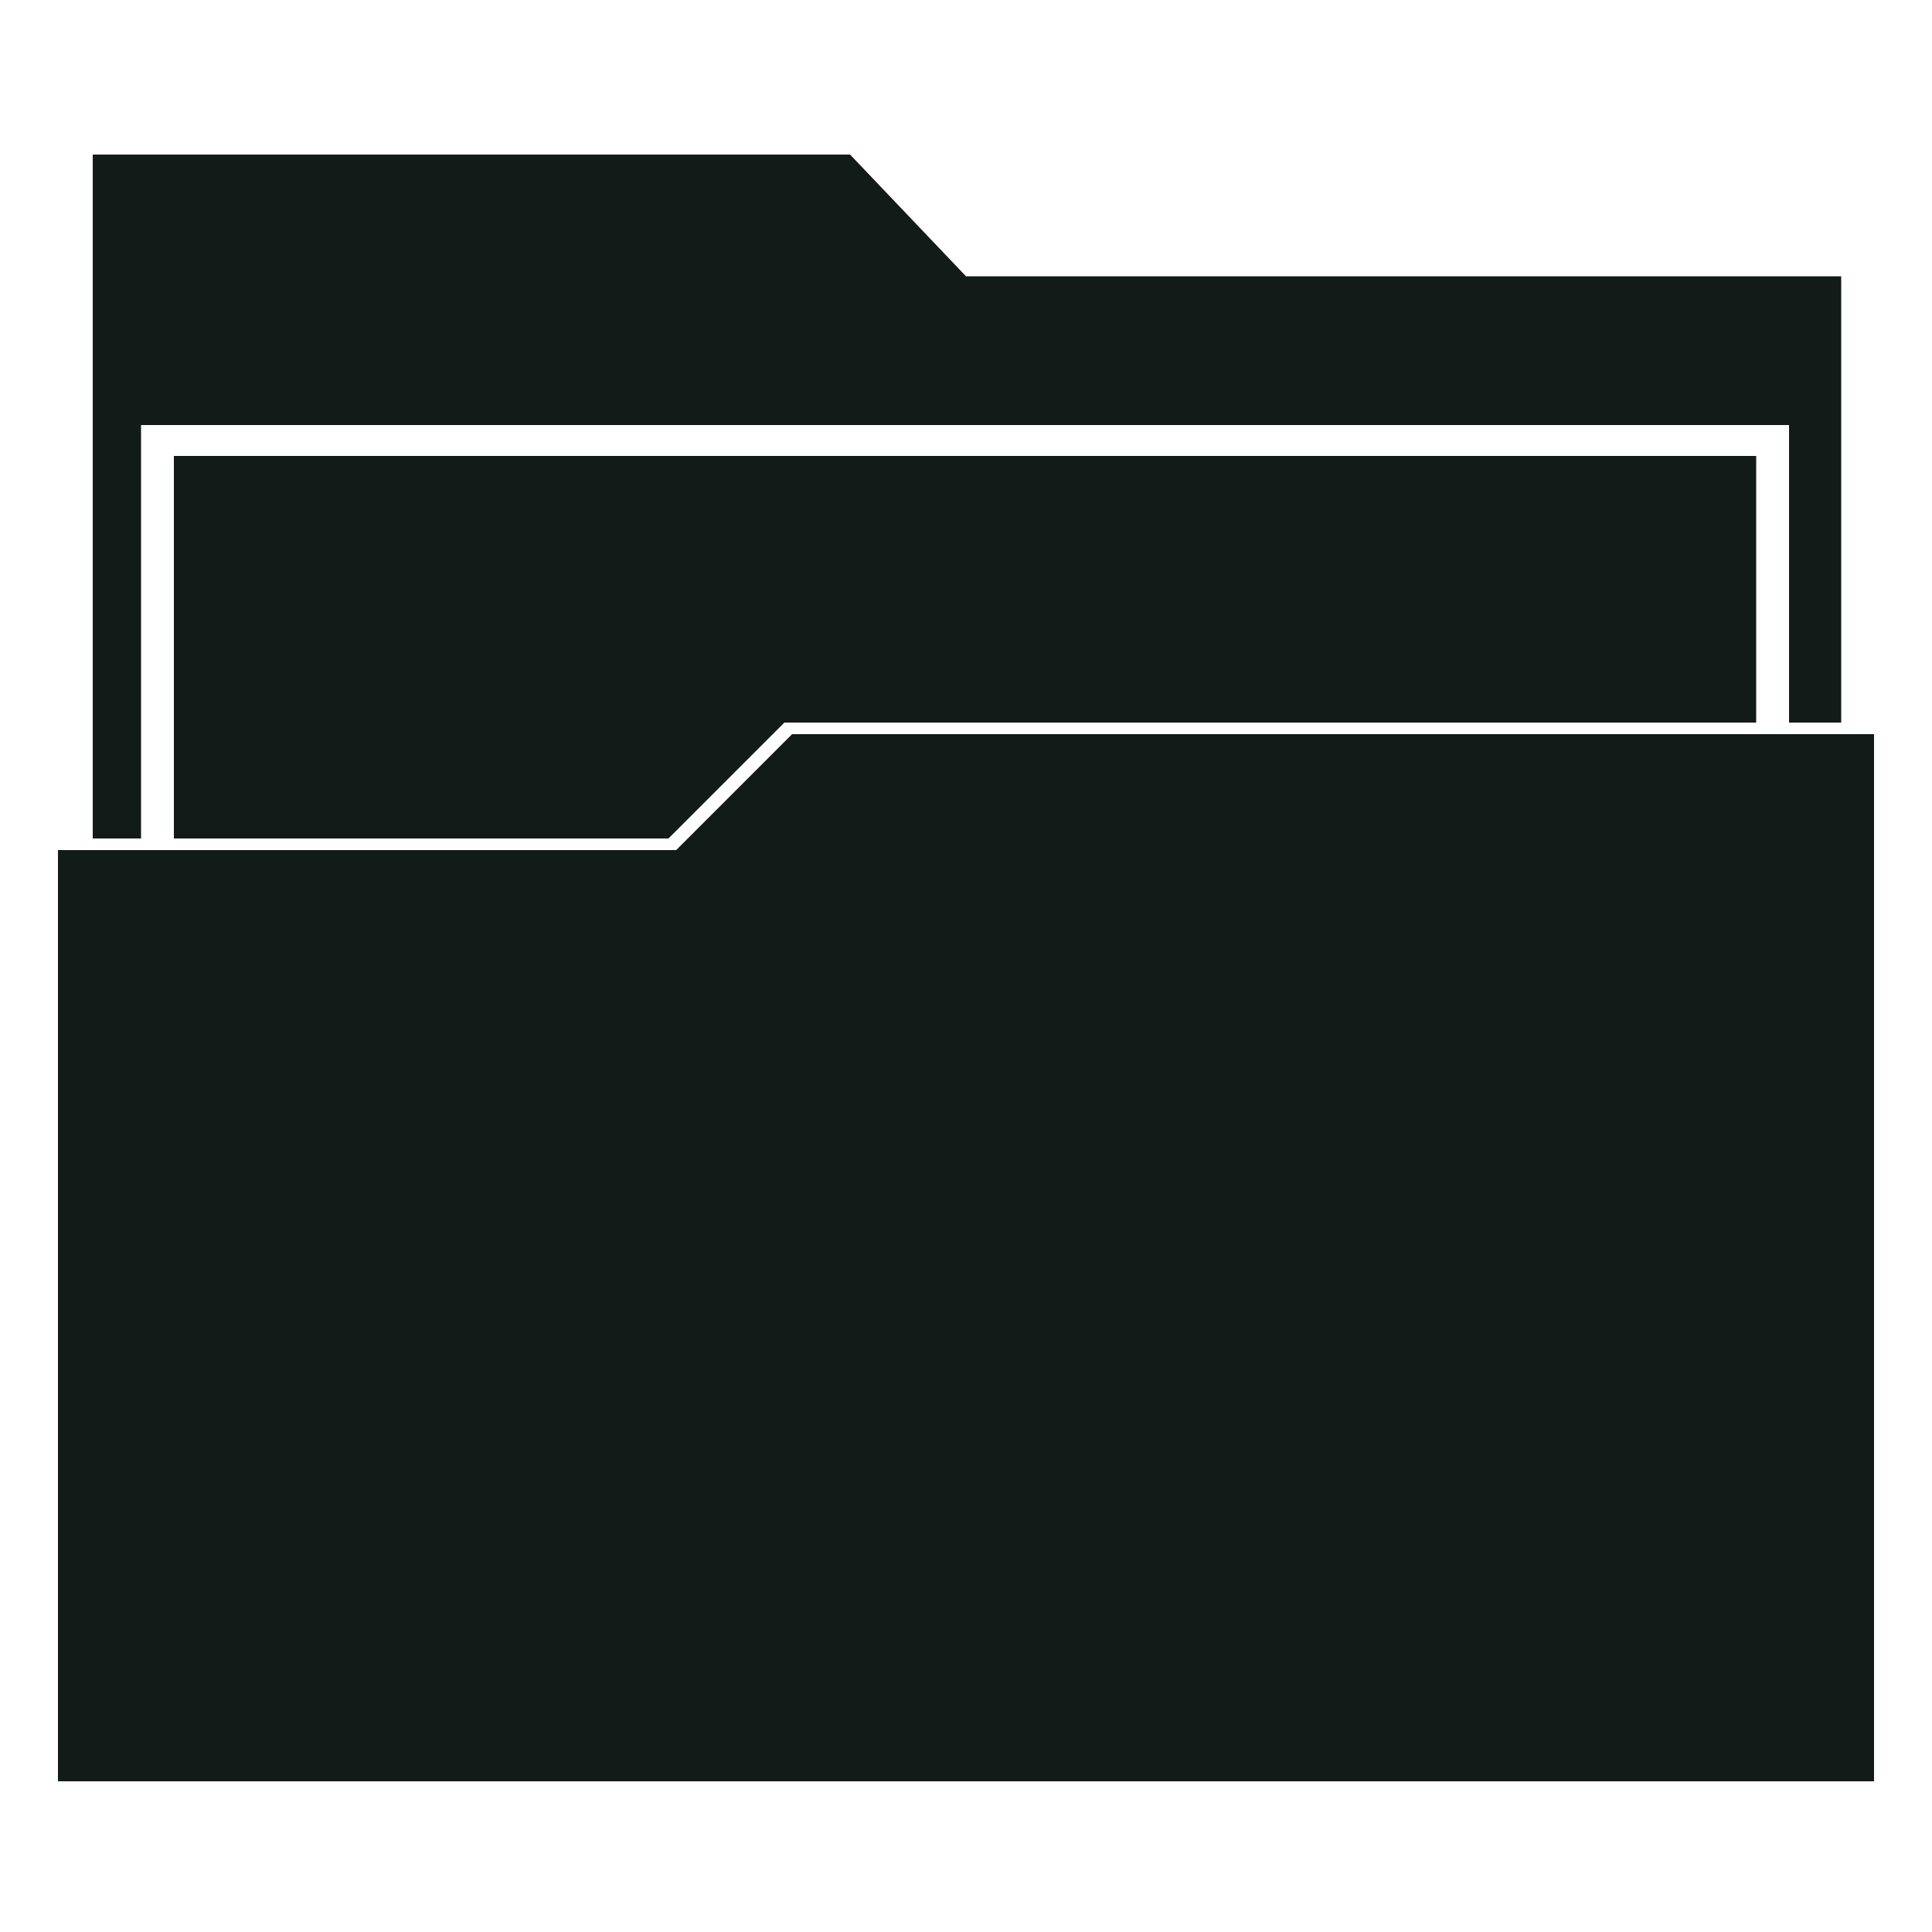 <?xml version="1.0" encoding="utf-8"?>
<svg width="100%" height="100%" fill="#121b17" viewBox="0 0 500 500" version="1.1" xmlns:xlink="http://www.w3.org/1999/xlink" xmlns="http://www.w3.org/2000/svg">
  <defs>
    <path d="M500 0L500 0L500 500L0 500L0 0L500 0Z" id="path_1" />
    <clipPath id="clip_1">
      <use xlink:href="#path_1" clip-rule="evenodd" fill-rule="evenodd" />
    </clipPath>
  </defs>
  <g id="Frame 4" clip-path="url(#clip_1)">
    <path d="M45 217L45 118L454.5 118L454.5 187L203 187L173 217L45 217Z" id="Vector"  fill-rule="evenodd" stroke="none" />
    <path d="M24 217L24 40L220 40L250 71.5L476.5 71.5L476.5 187L463 187L463 110L36.5 110L36.5 217L24 217Z" id="Vector-2" fill-rule="evenodd" stroke="none" />
    <path d="M15 461L15 220L175 220L205 190L485 190L485 461L15 461Z" id="Vector-3" fill-rule="evenodd" stroke="none" />
  </g>
</svg>